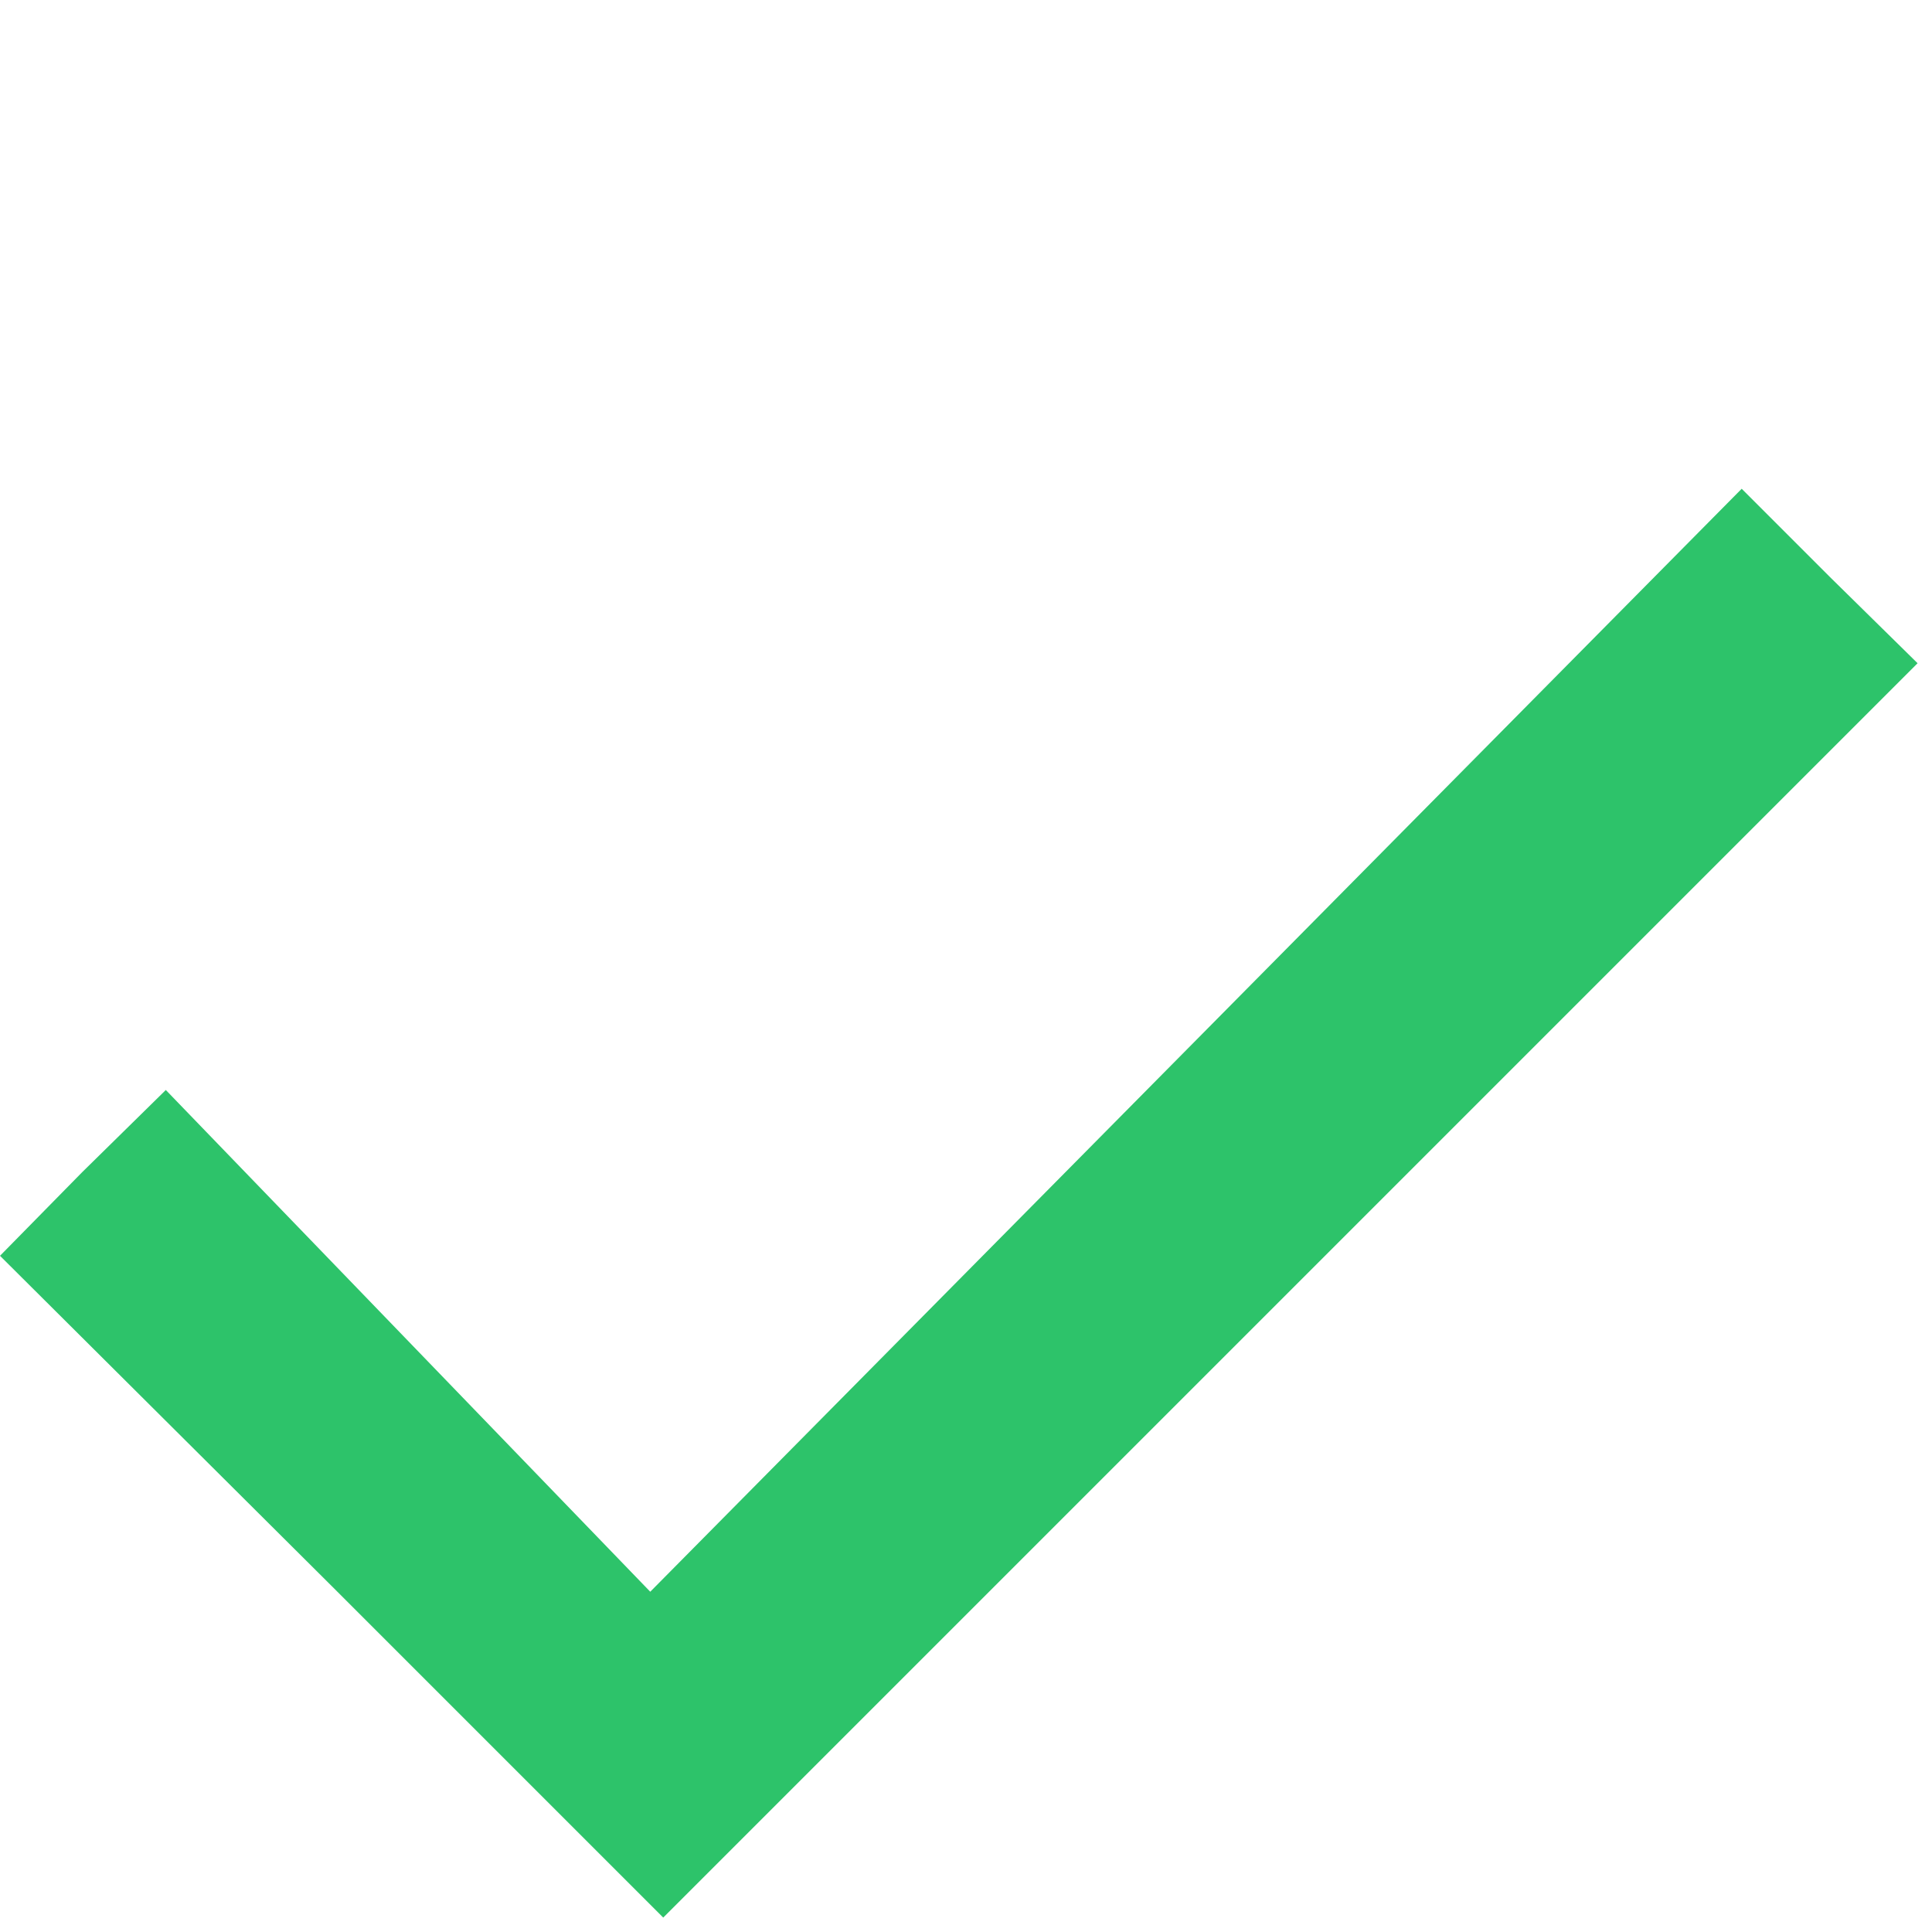 <svg version="1.0" xmlns="http://www.w3.org/2000/svg" width="67pt" height="67pt" viewBox="0 0 67 67" preserveAspectRatio="xMidYMid meet">
<g transform="translate(0,67) scale(0.05,-0.05)" fill="#2dc36a" stroke="none">
<path d="M830 619 l-379 -383 -168 174 -168 174 -58 -57 -57 -58 230 -229 230 -230 435 435 435 435 -61 60 -61 61 -378 -382z"/>
</g>
</svg>
